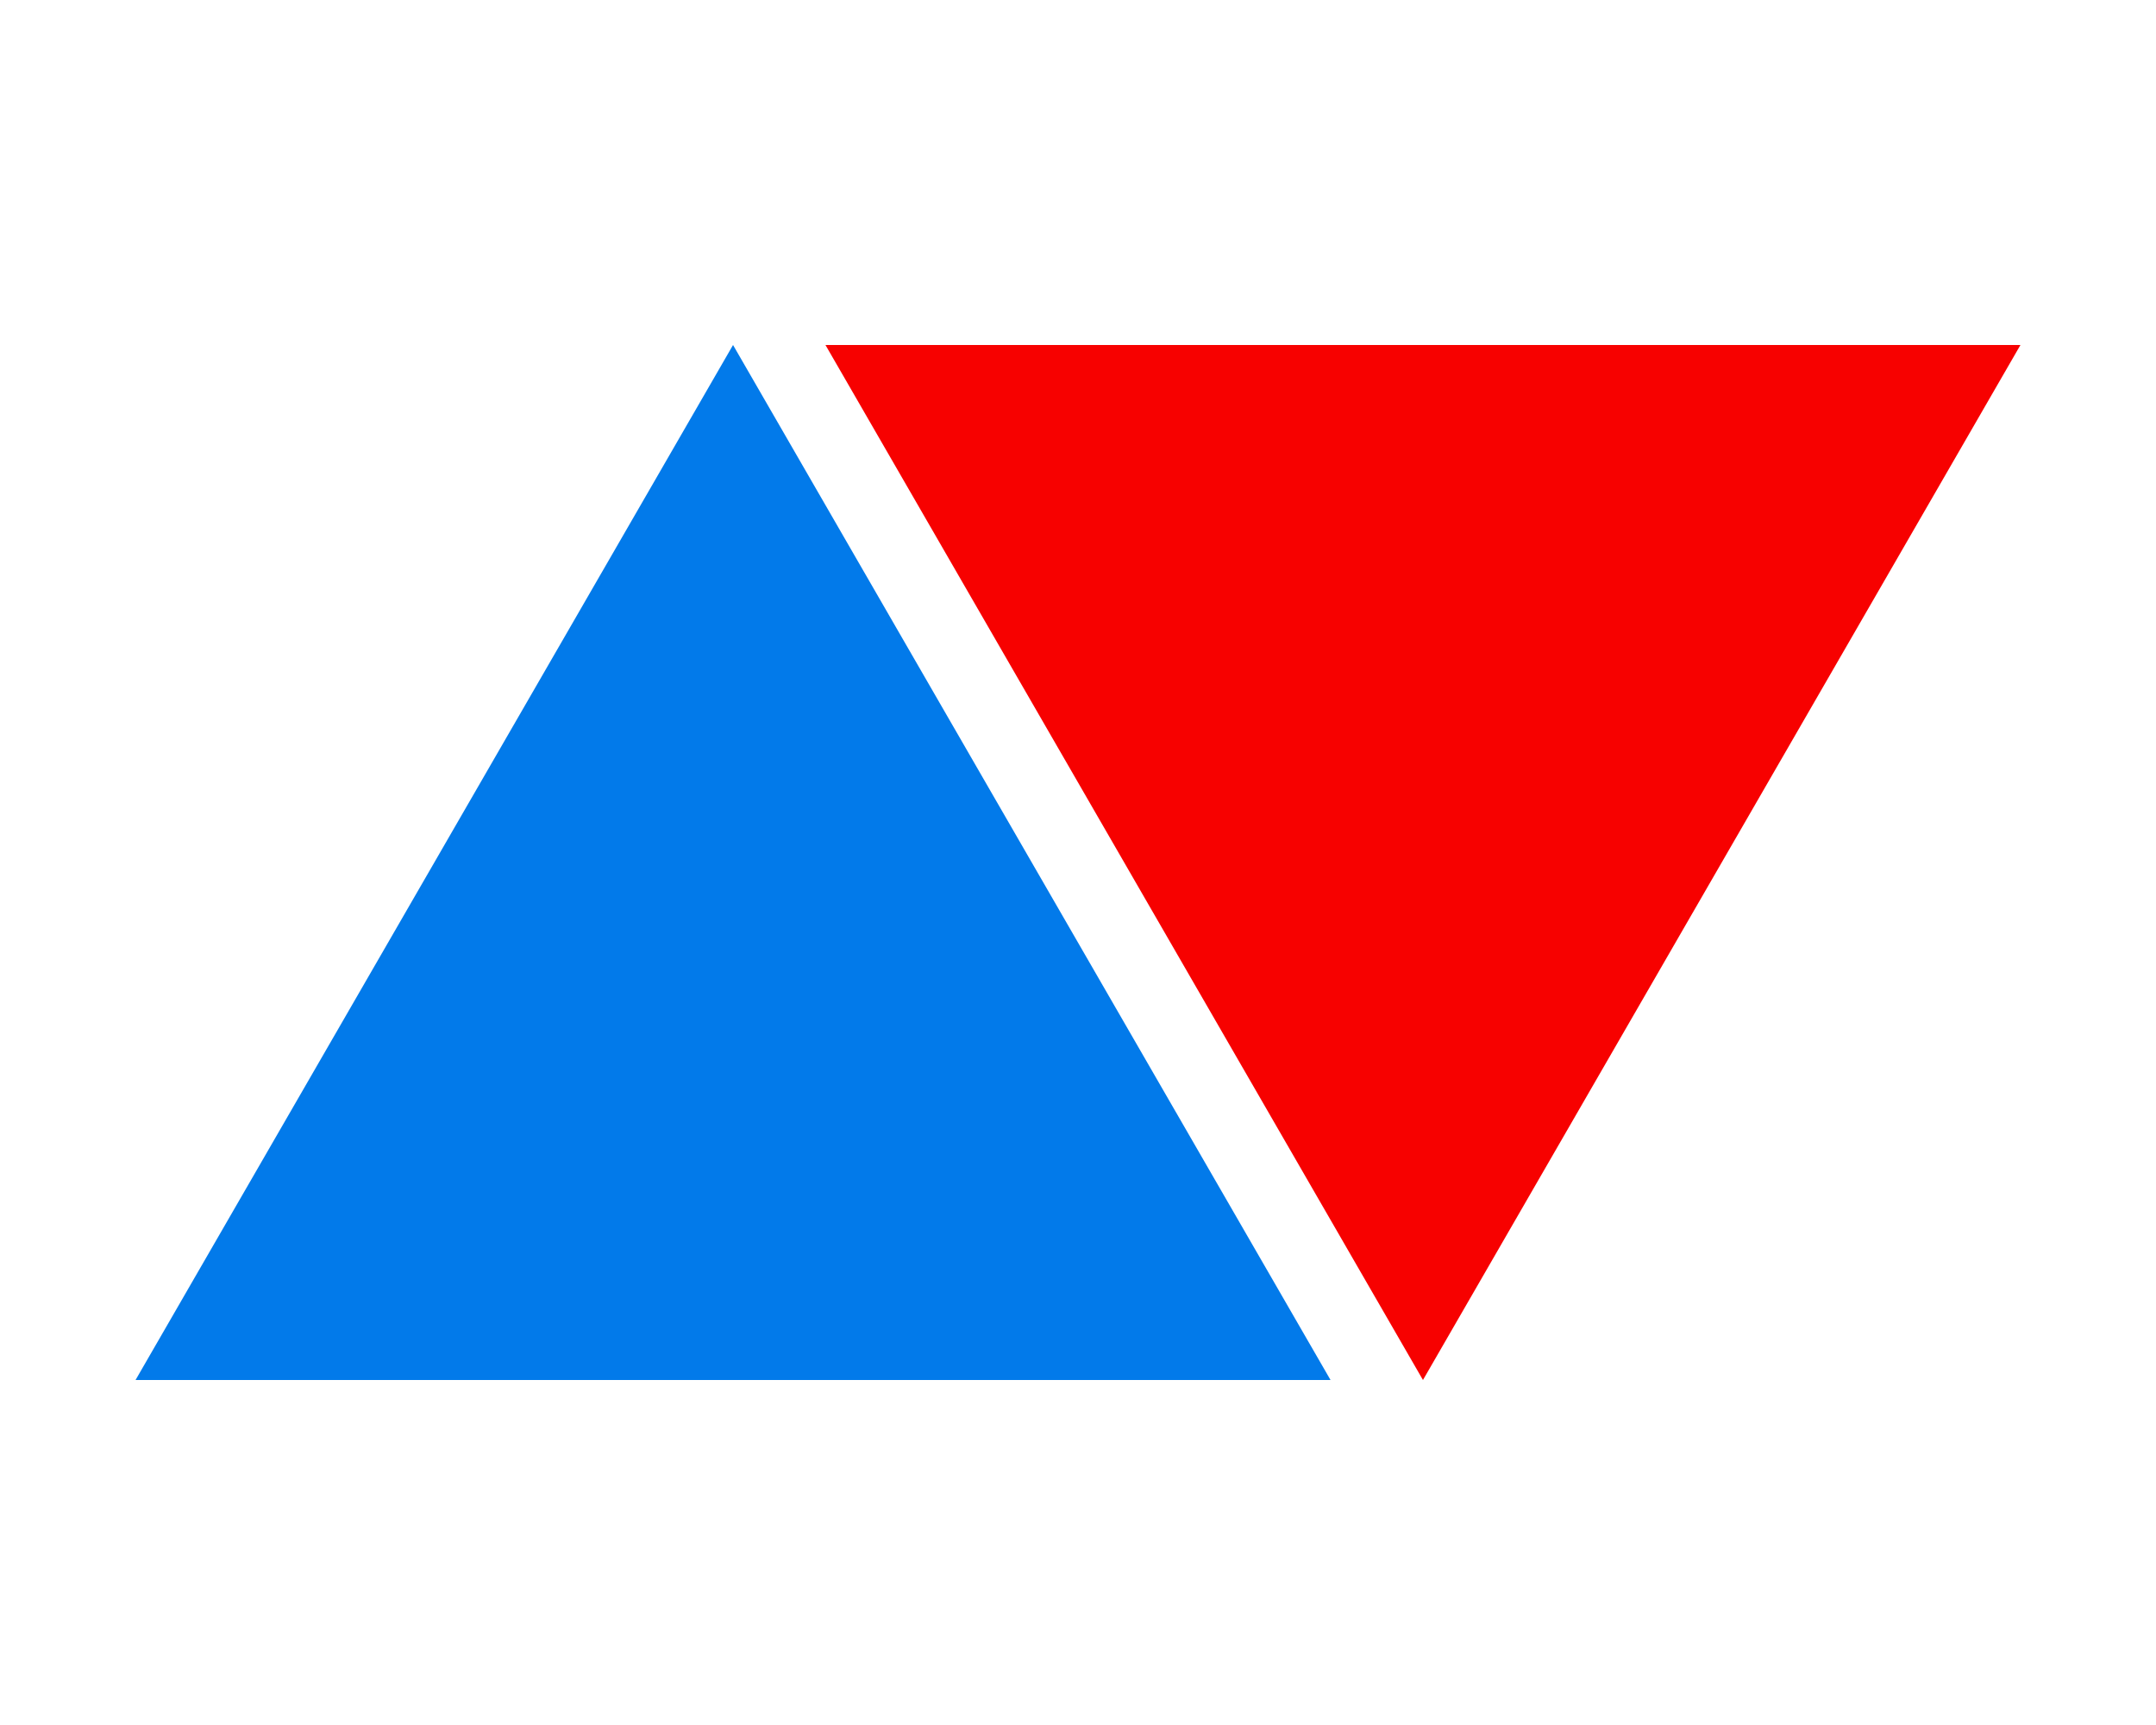 <svg width="200" height="160" viewBox="0 0 200 160" fill="none" xmlns="http://www.w3.org/2000/svg">
<g clip-path="url(#clip0_4_106)">
<path d="M68 32L123.426 128H12.574L68 32Z" fill="#027AEA"/>
<path d="M132 128L76.574 32L187.426 32L132 128Z" fill="#F70100"/>
</g>
<defs>
<clipPath id="clip0_4_106">
<rect width="200" height="160" fill="white"/>
</clipPath>
</defs>
</svg>
